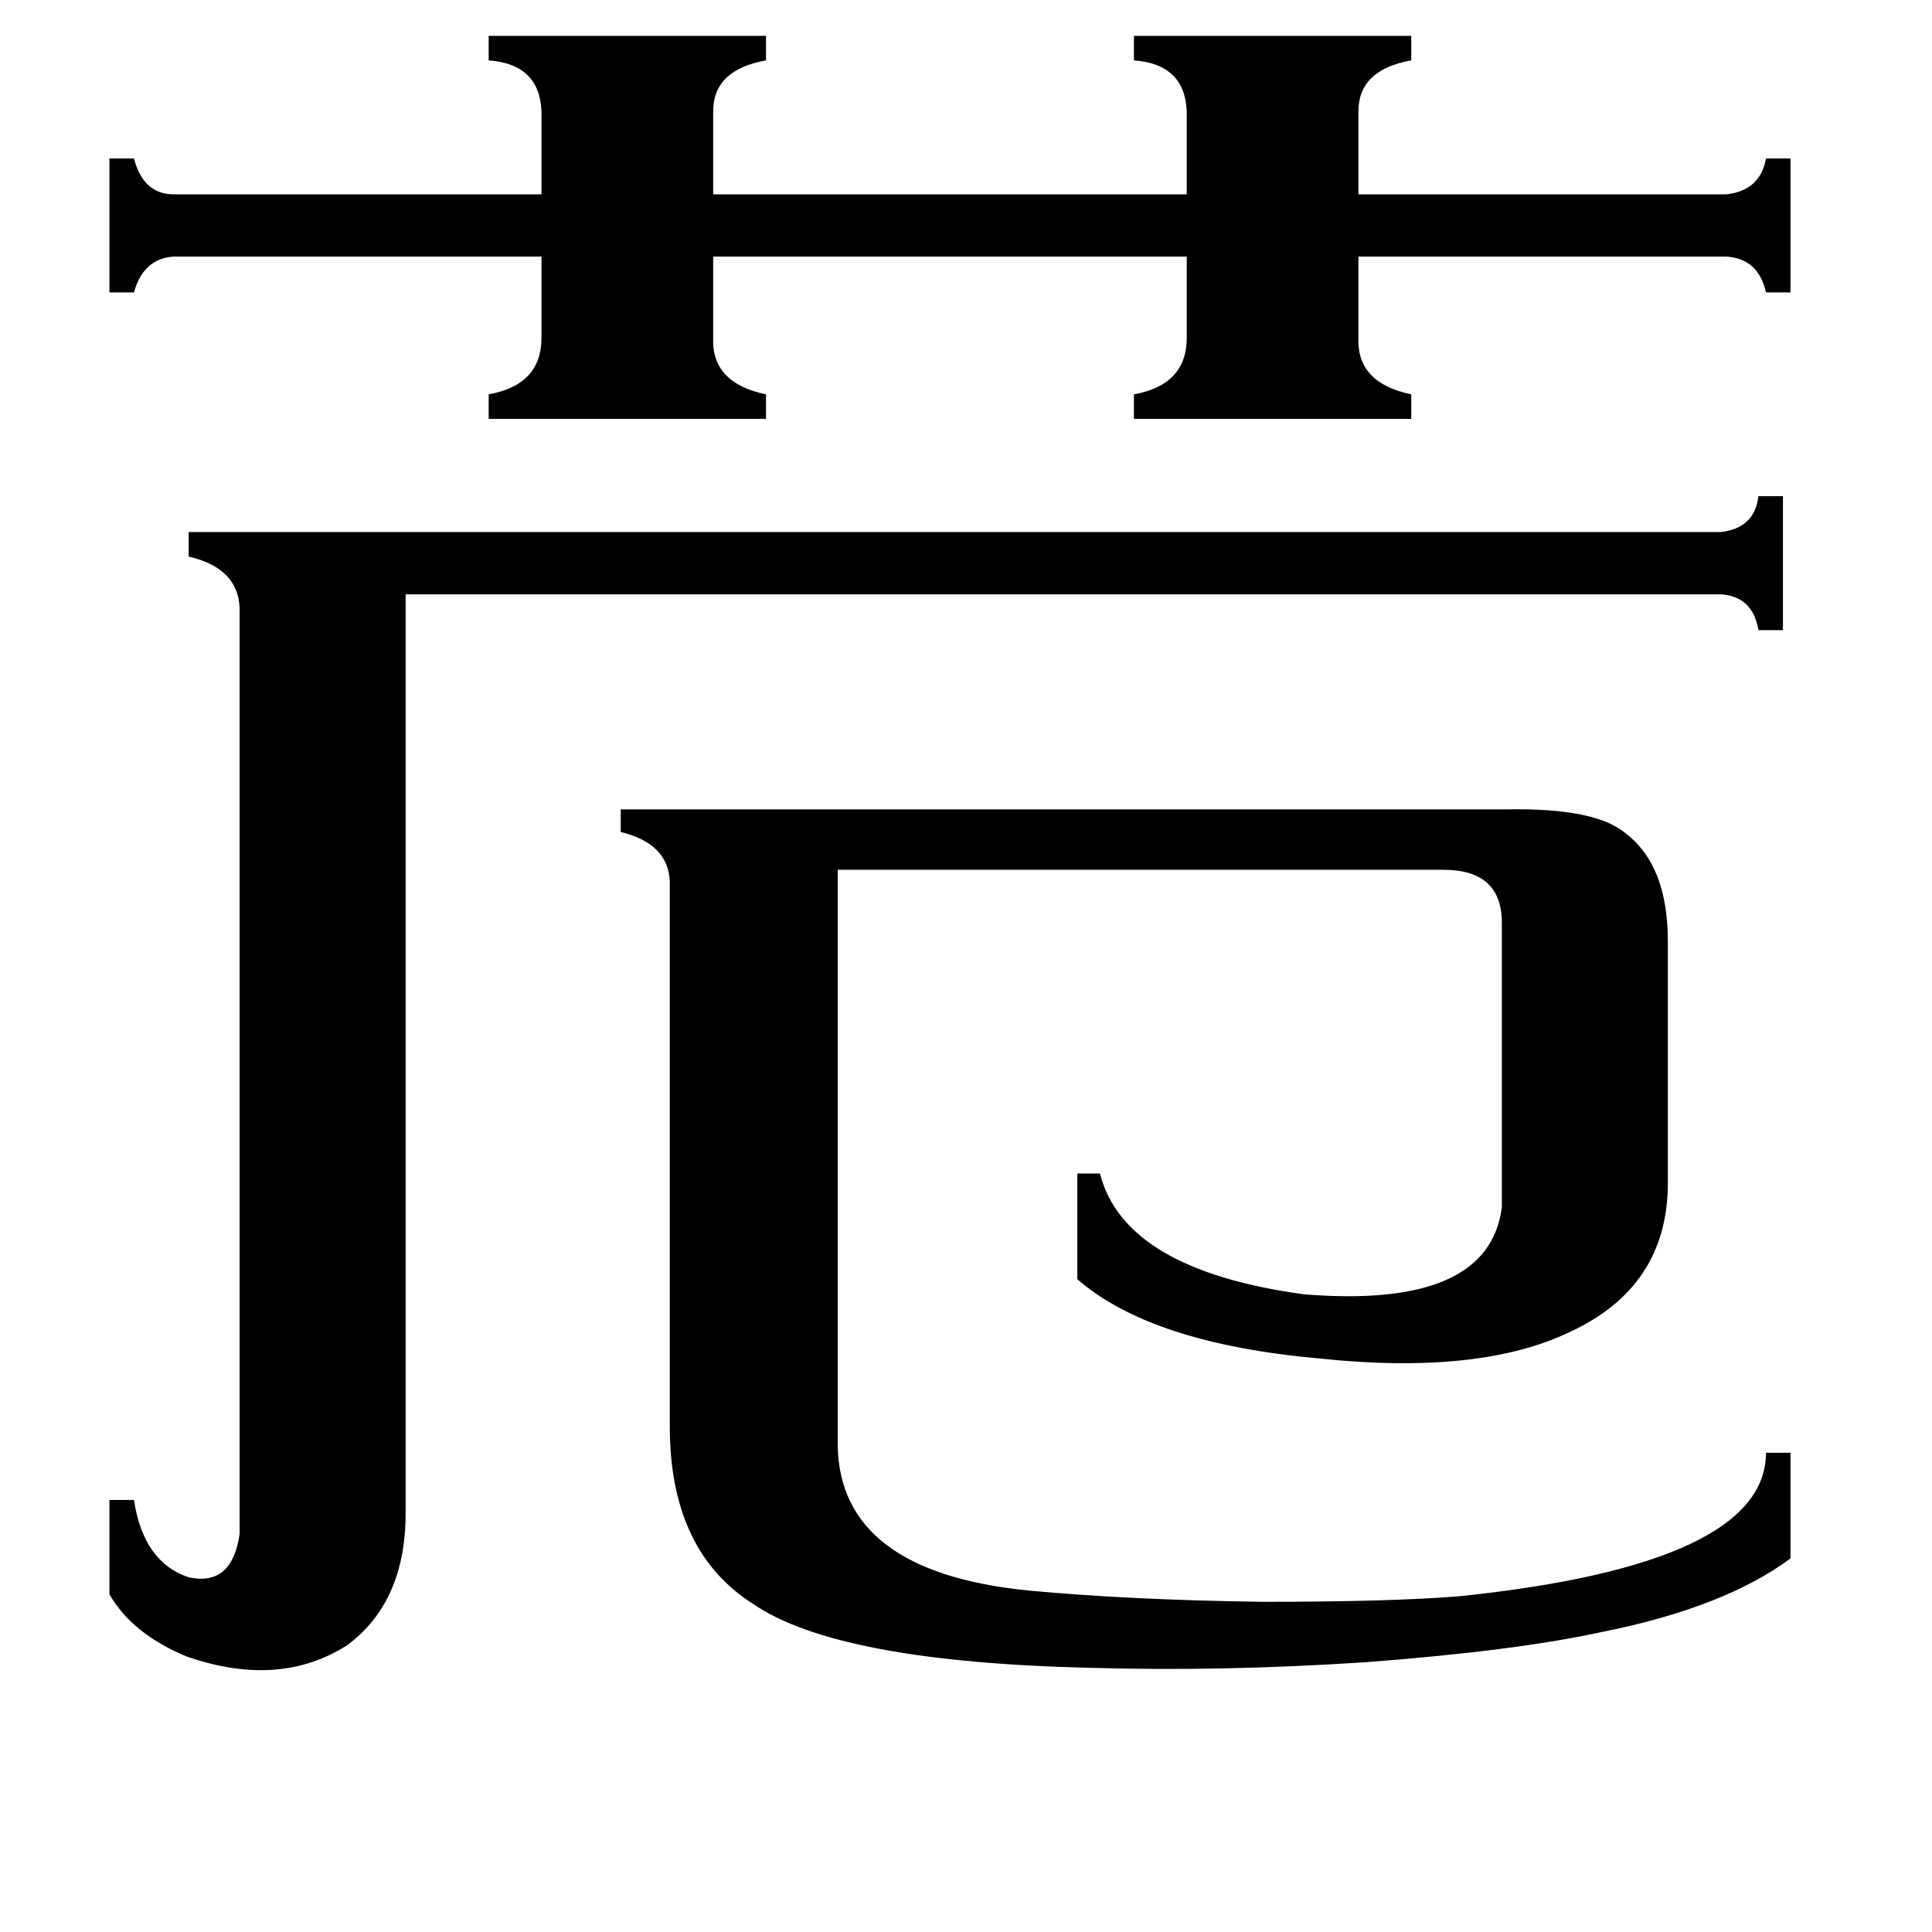 <svg xmlns="http://www.w3.org/2000/svg" viewBox="0 -800 1024 1024">
	<path fill="#000000" d="M259 -781H406V-768Q378 -763 378 -741V-697H629V-741Q628 -766 601 -768V-781H748V-768Q720 -763 720 -741V-697H915Q933 -699 936 -716H949V-645H936Q932 -663 915 -664H720V-621Q719 -597 748 -591V-578H601V-591Q629 -596 629 -621V-664H378V-621Q377 -597 406 -591V-578H259V-591Q287 -596 287 -621V-664H92Q76 -663 71 -645H58V-716H71Q76 -697 92 -697H287V-741Q286 -766 259 -768ZM912 -518Q930 -520 932 -537H945V-466H932Q929 -484 912 -485H215V2Q215 49 184 72Q148 95 99 78Q70 66 58 45V-5H71Q76 28 100 36Q123 41 127 13V-478Q126 -499 100 -505V-518ZM798 -371Q846 -372 862 -358Q884 -341 884 -301V-173Q884 -118 832 -94Q784 -71 699 -80Q610 -88 571 -122V-178H583Q596 -127 691 -114Q789 -106 796 -160V-311Q796 -339 765 -339H444V-34Q445 33 545 43Q598 48 669 49Q738 49 774 46Q936 29 936 -30H949V26Q914 52 849 65Q803 75 724 81Q648 86 579 84Q444 81 399 50Q355 22 355 -44V-333Q354 -353 329 -359V-371Z"/>
</svg>